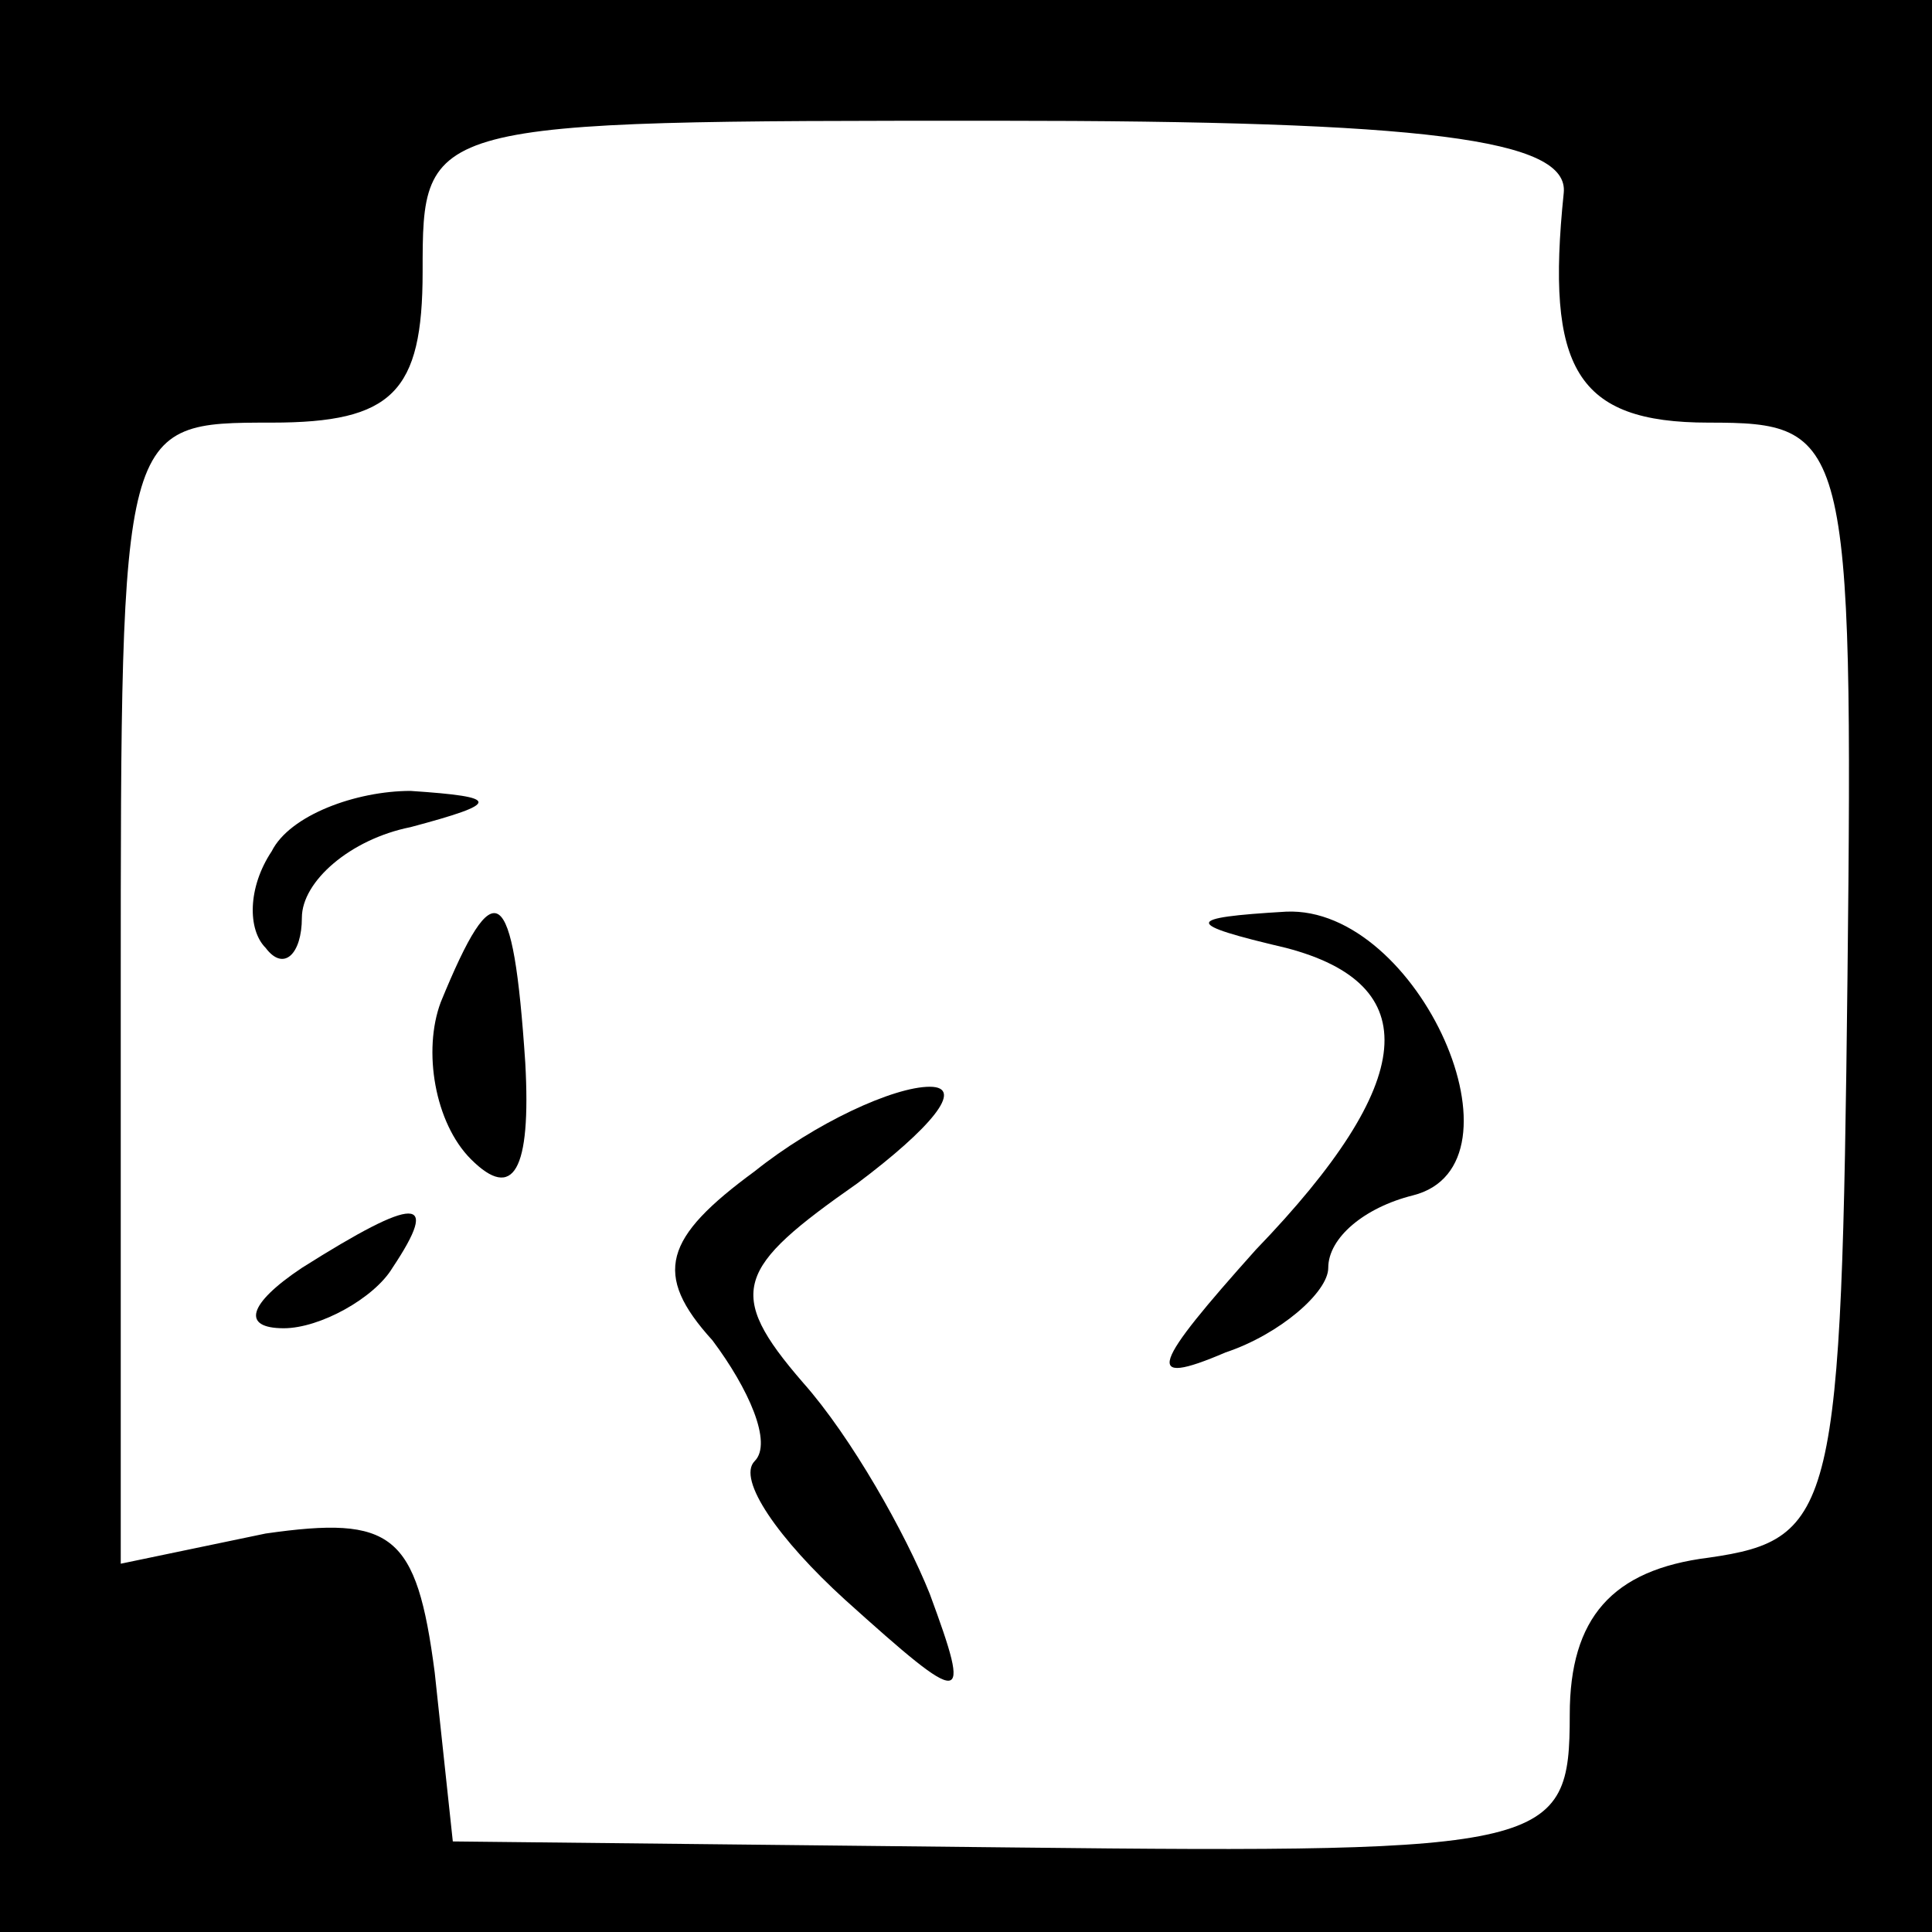 <?xml version="1.0" standalone="no"?>
<!DOCTYPE svg PUBLIC "-//W3C//DTD SVG 20010904//EN"
 "http://www.w3.org/TR/2001/REC-SVG-20010904/DTD/svg10.dtd">
<svg version="1.0" xmlns="http://www.w3.org/2000/svg"
 width="32pt" height="32pt" viewBox="0 0 32 32"
 preserveAspectRatio="xMidYMid meet">
<rect x="0" y="0" width="32" height="32" fill="#808080" stroke="none"/>
<g transform="translate(0,32) scale(0.1,-0.1)"
fill="#000000" stroke="none">
<path fill="#000000" stroke="none" d="M0 160 l0 -160 160 0 160 0 0 160 0
160 -160 0 -160 0 0 -160z"/>
<path fill="#ffffff" stroke="none" d="M259 288 c-3 -29 2 -38 24 -38 23 0 24
-2 23 -92 -1 -88 -2 -93 -23 -96 -16 -2 -23 -10 -23 -26 0 -22 -3 -23 -92 -22
l-93 1 -3 28 c-3 23 -7 26 -28 23 l-24 -5 0 95 c0 94 0 94 25 94 20 0 25 5 25
25 0 25 0 25 95 25 71 0 95 -3 94 -12z"/>
<path fill="#000000" stroke="none" d="M45 179 c-4 -6 -4 -13 -1 -16 3 -4 6
-1 6 5 0 6 8 13 18 15 15 4 15 5 0 6 -9 0 -20 -4 -23 -10z"/>
<path fill="#000000" stroke="none" d="M73 154 c-3 -8 -1 -20 5 -26 7 -7 10
-2 9 16 -2 30 -5 32 -14 10z"/>
<path fill="#000000" stroke="none" d="M213 163 c23 -6 22 -22 -5 -50 -17 -19
-19 -23 -5 -17 9 3 17 10 17 14 0 5 6 10 14 12 20 5 1 48 -21 47 -17 -1 -17
-2 0 -6z"/>
<path fill="#000000" stroke="none" d="M125 126 c-15 -11 -17 -17 -7 -28 6 -8
10 -17 7 -20 -3 -3 4 -13 15 -23 20 -18 21 -18 14 1 -4 10 -13 26 -21 35 -13
15 -11 19 9 33 12 9 18 16 12 16 -6 0 -19 -6 -29 -14z"/>
<path fill="#000000" stroke="none" d="M50 110 c-9 -6 -10 -10 -3 -10 6 0 15
5 18 10 8 12 4 12 -15 0z"/>
</g>
</svg>
